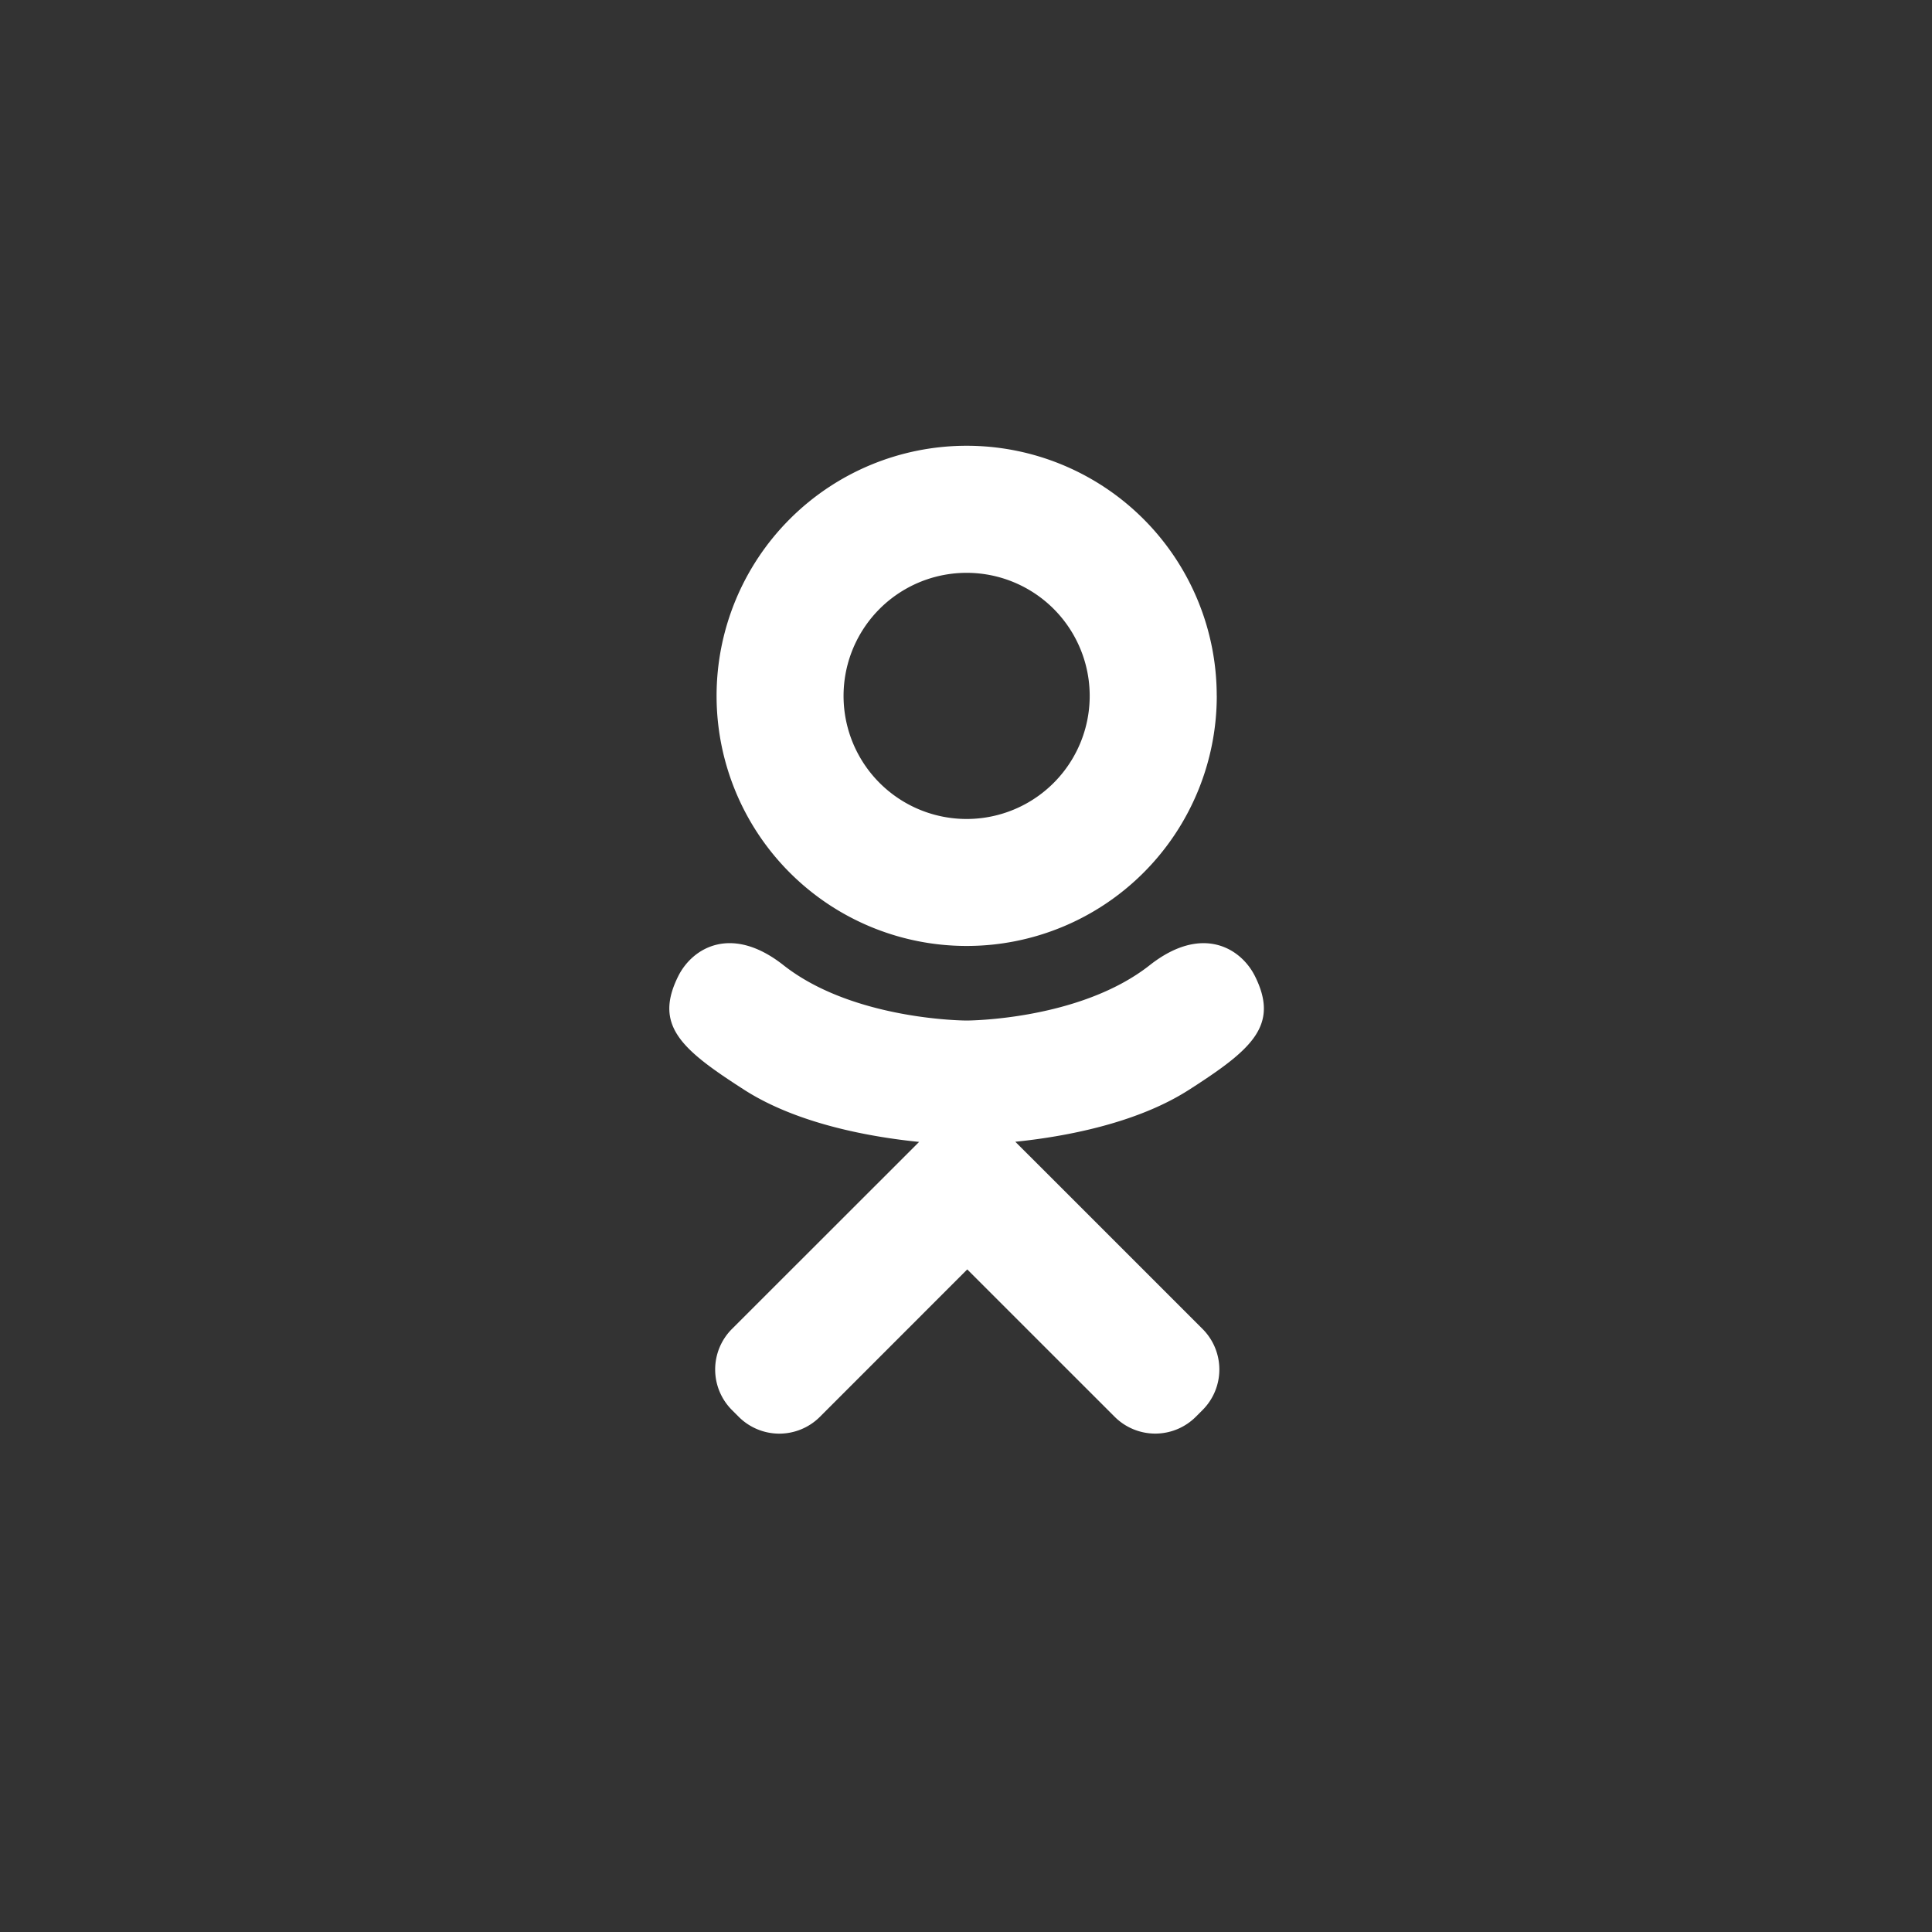 <svg xmlns="http://www.w3.org/2000/svg" width="40" height="40" fill="none" viewBox="0 0 40 40"><rect x="0" y="0" width="40" height="40" fill="#333333" stroke="none"/><path fill="#fff" fill-rule="evenodd" d="M23.804 19.983c-1.455 1.146-3.791 1.146-3.791 1.146s-2.337 0-3.792-1.146c-1.076-.848-1.886-.36-2.179.228-.51 1.023.067 1.518 1.366 2.352 1.11.713 2.636.98 3.621 1.079l-.822.822-3.052 3.05a1.187 1.187 0 000 1.68l.14.14a1.188 1.188 0 001.68 0l3.051-3.052 3.052 3.051a1.188 1.188 0 001.68 0l.14-.14a1.187 1.187 0 000-1.678l-3.052-3.052-.825-.824c.986-.101 2.495-.369 3.596-1.076 1.3-.834 1.875-1.329 1.366-2.352-.293-.587-1.102-1.076-2.179-.228zm-1.243-5.575a2.548 2.548 0 11-5.096 0 2.548 2.548 0 015.096 0zm2.63-.002a5.178 5.178 0 00-5.178-5.177 5.178 5.178 0 105.179 5.177z" clip-rule="evenodd"/></svg>